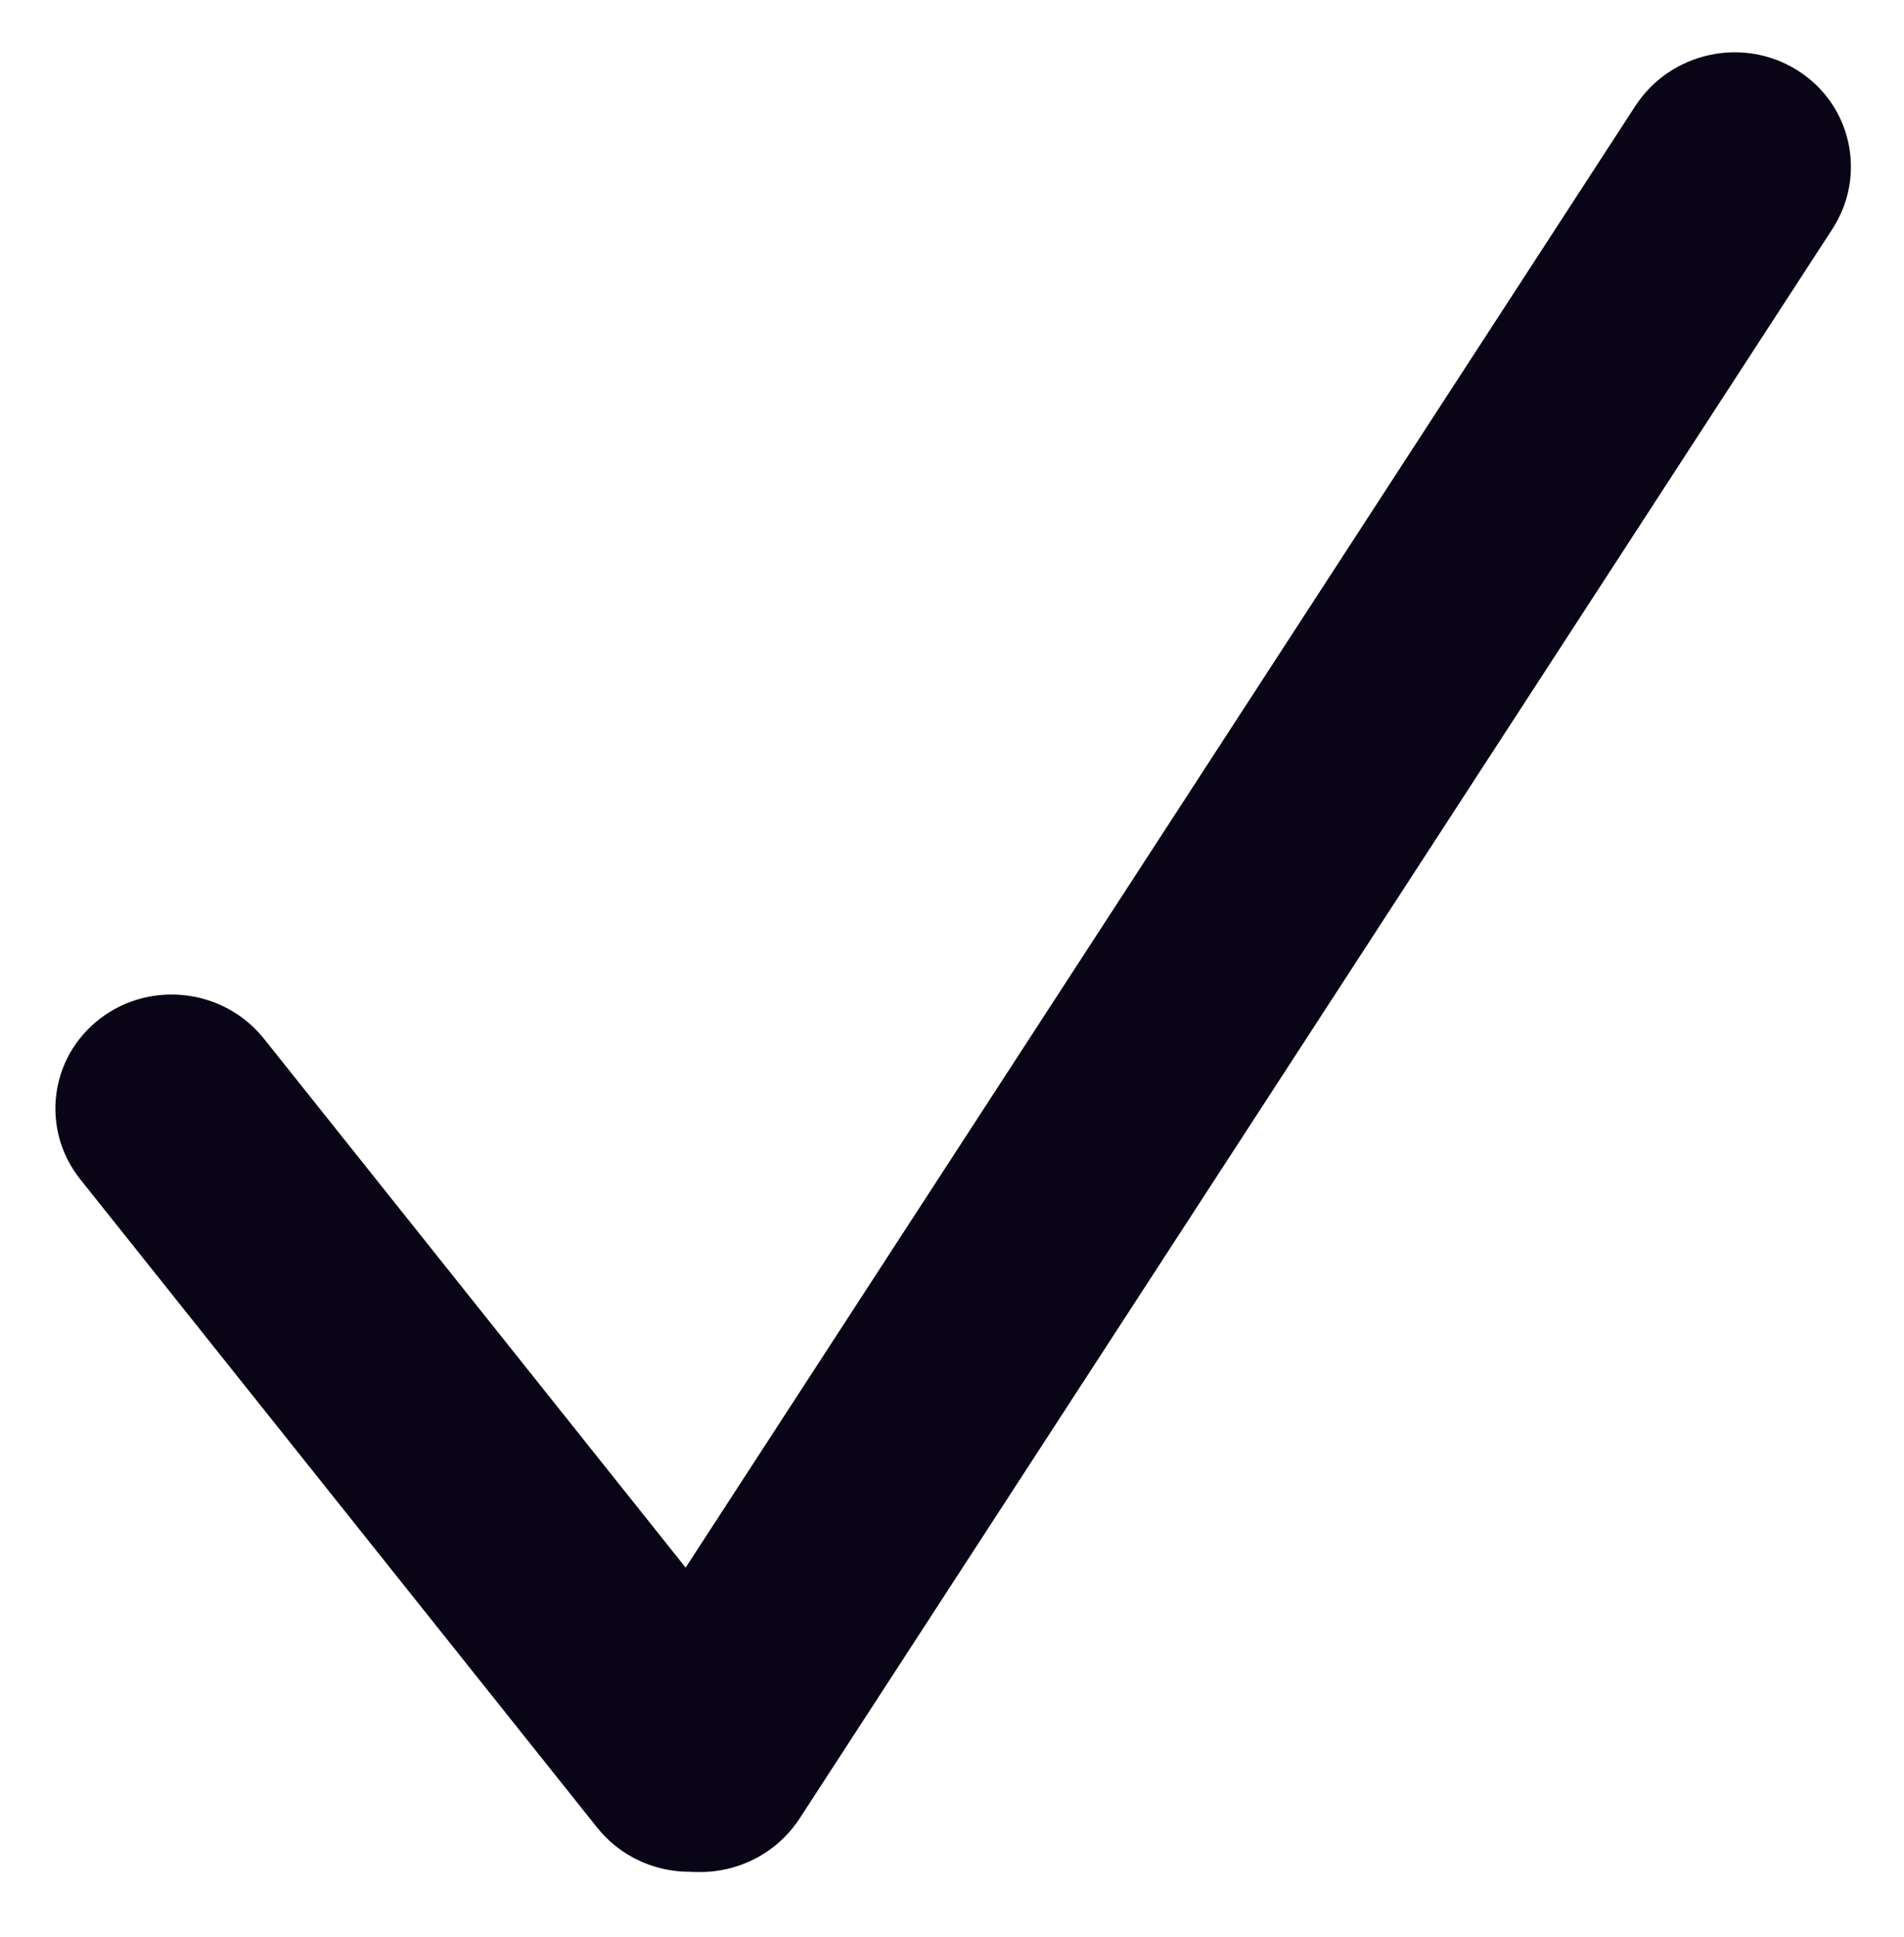 <svg width="60" height="61" viewBox="0 0 60 61" fill="none" xmlns="http://www.w3.org/2000/svg">
<path d="M3.153 32.083C4.751 30.86 7.064 31.144 8.319 32.717L24.604 53.132C25.859 54.705 25.581 56.972 23.983 58.194C22.384 59.417 20.071 59.133 18.816 57.56L2.531 37.146C1.276 35.572 1.555 33.306 3.153 32.083Z" fill="#090416"/>
<path d="M20.102 58.4C18.388 57.33 17.891 55.089 18.993 53.394L51.533 3.339C52.635 1.644 54.918 1.138 56.632 2.209C58.346 3.279 58.843 5.52 57.742 7.215L25.201 57.27C24.099 58.965 21.817 59.471 20.102 58.4Z" fill="#090416"/>
</svg>

